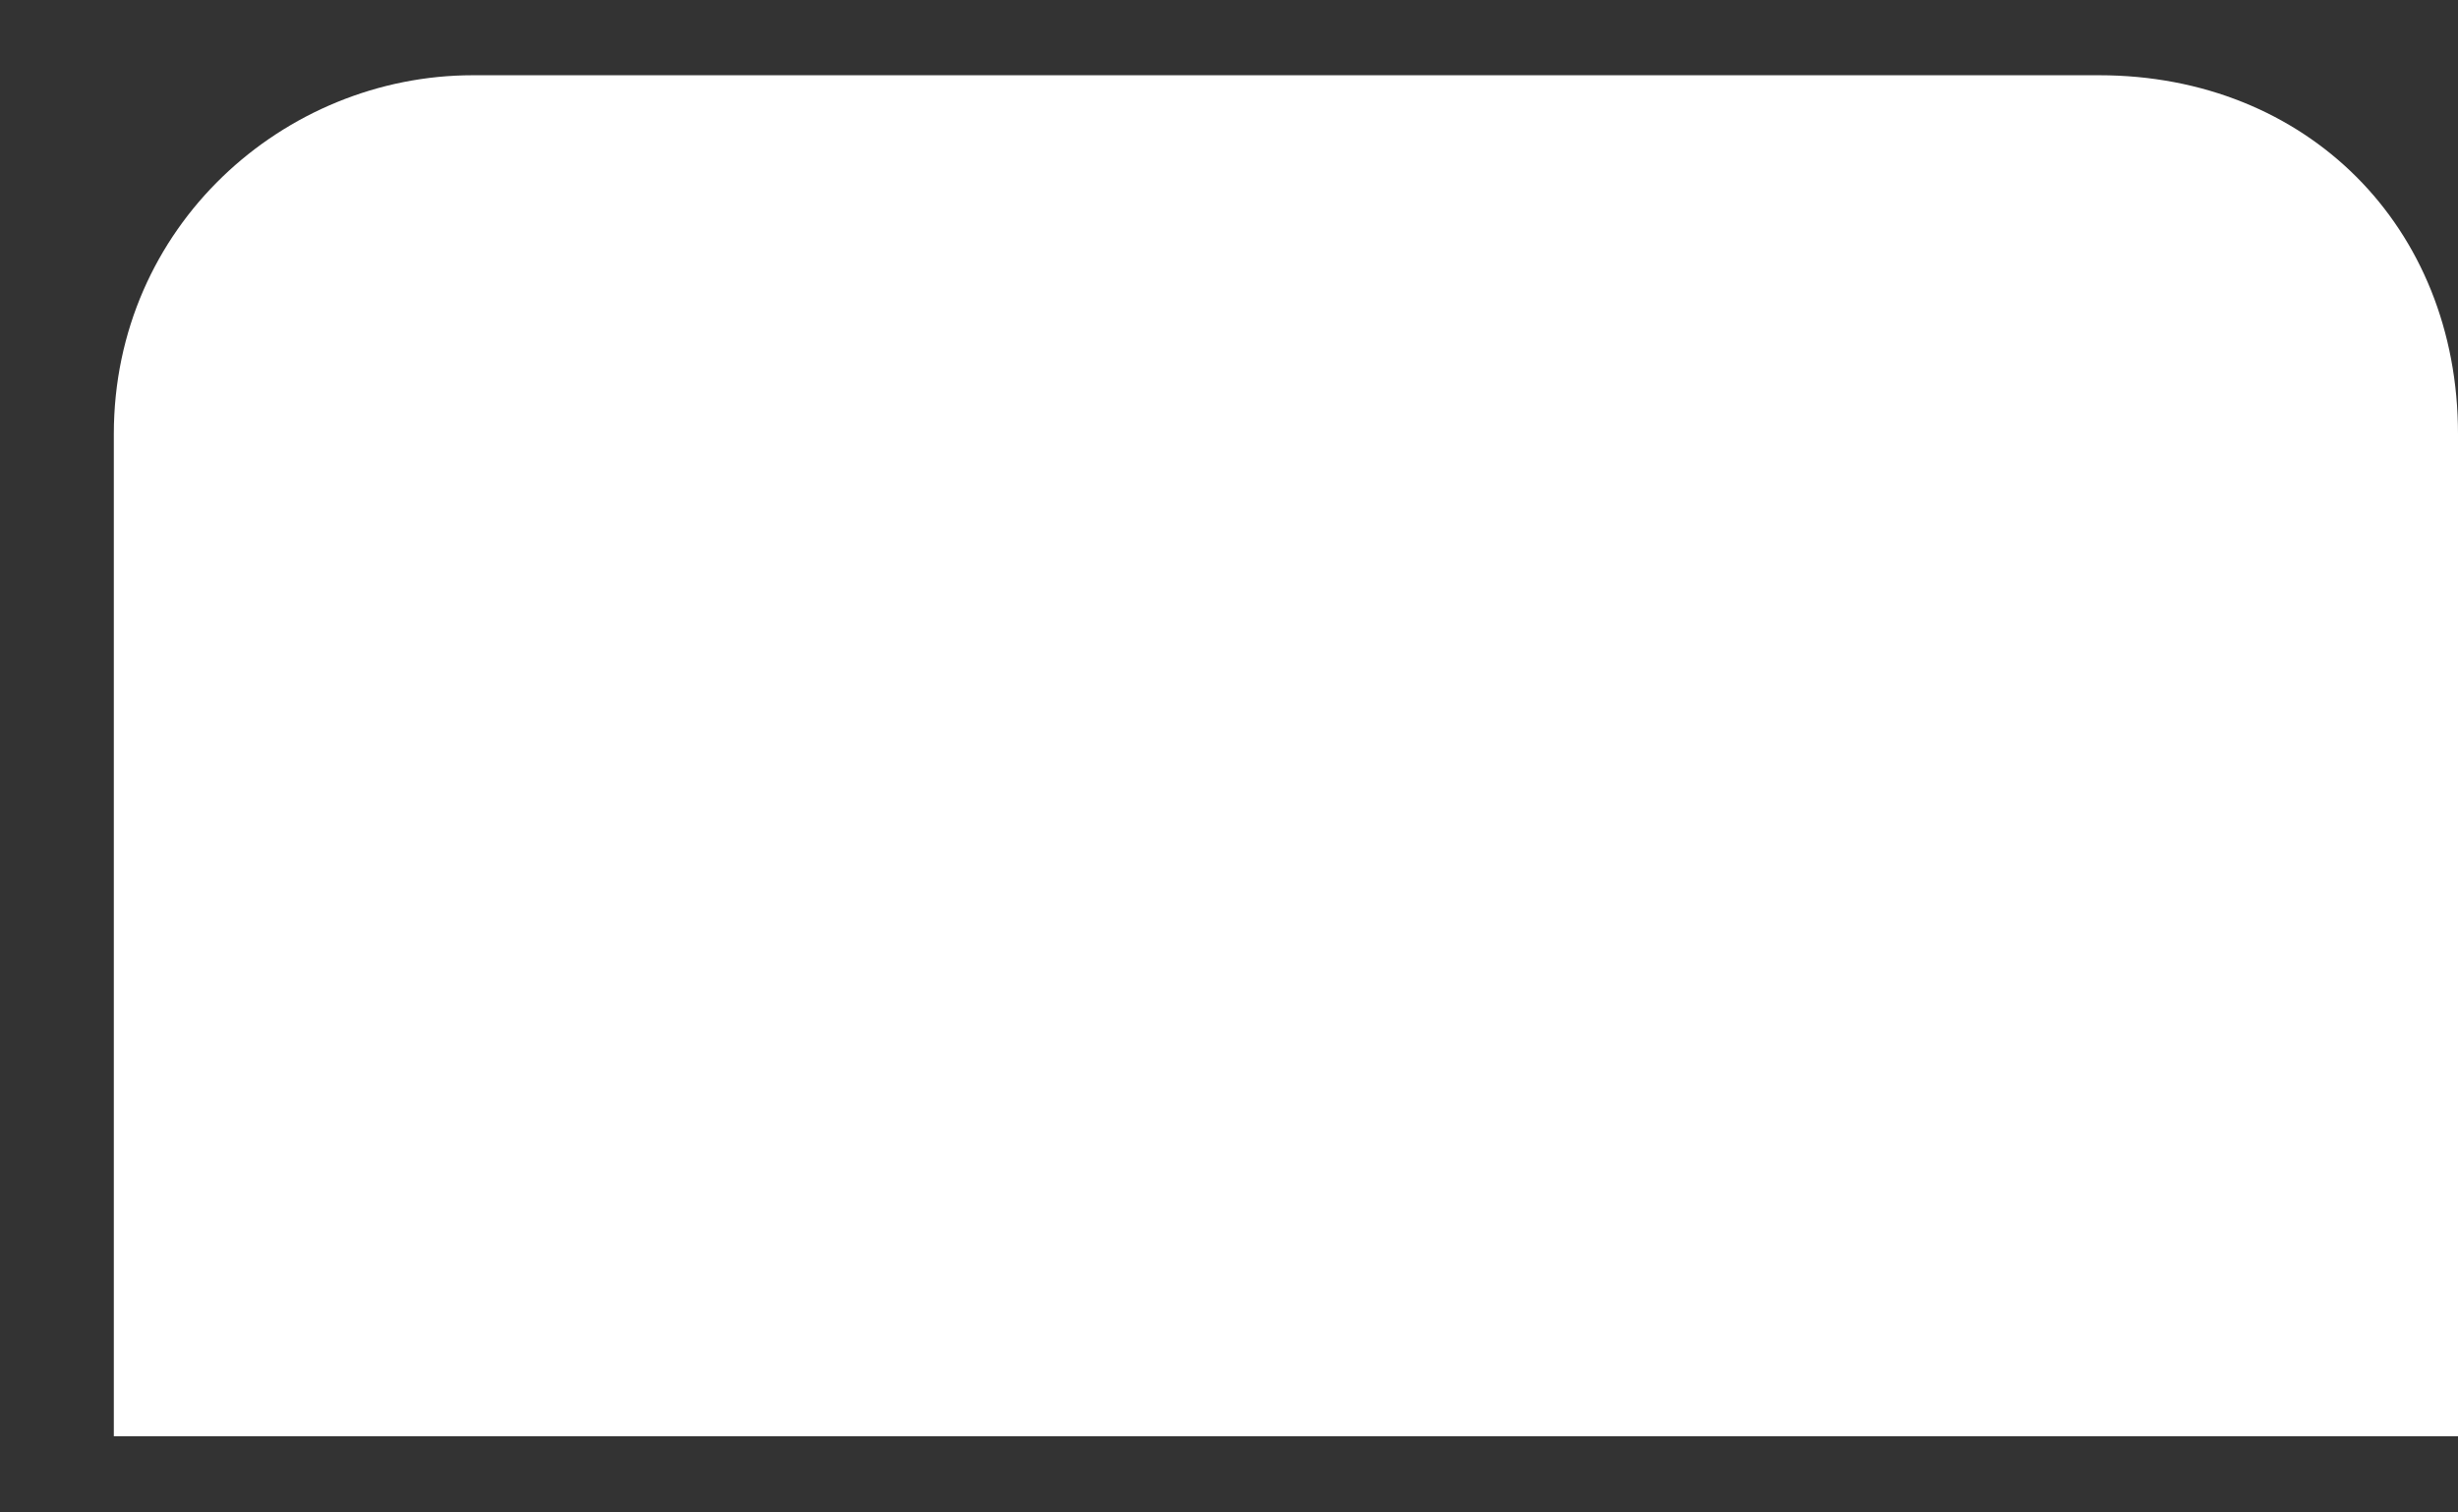 <svg width="13" height="8" viewBox="0 0 13 8" fill="none" xmlns="http://www.w3.org/2000/svg">
<rect x="0" y="0" width="13" height="8" fill="#333333" stroke="none"/>
<path d="M11.102 0.398H2.501C1.501 0.398 0.602 1.198 0.602 2.296V7.597H13V2.296C13 1.198 12.199 0.398 11.102 0.398H11.102Z" fill="white"/>
</svg>
